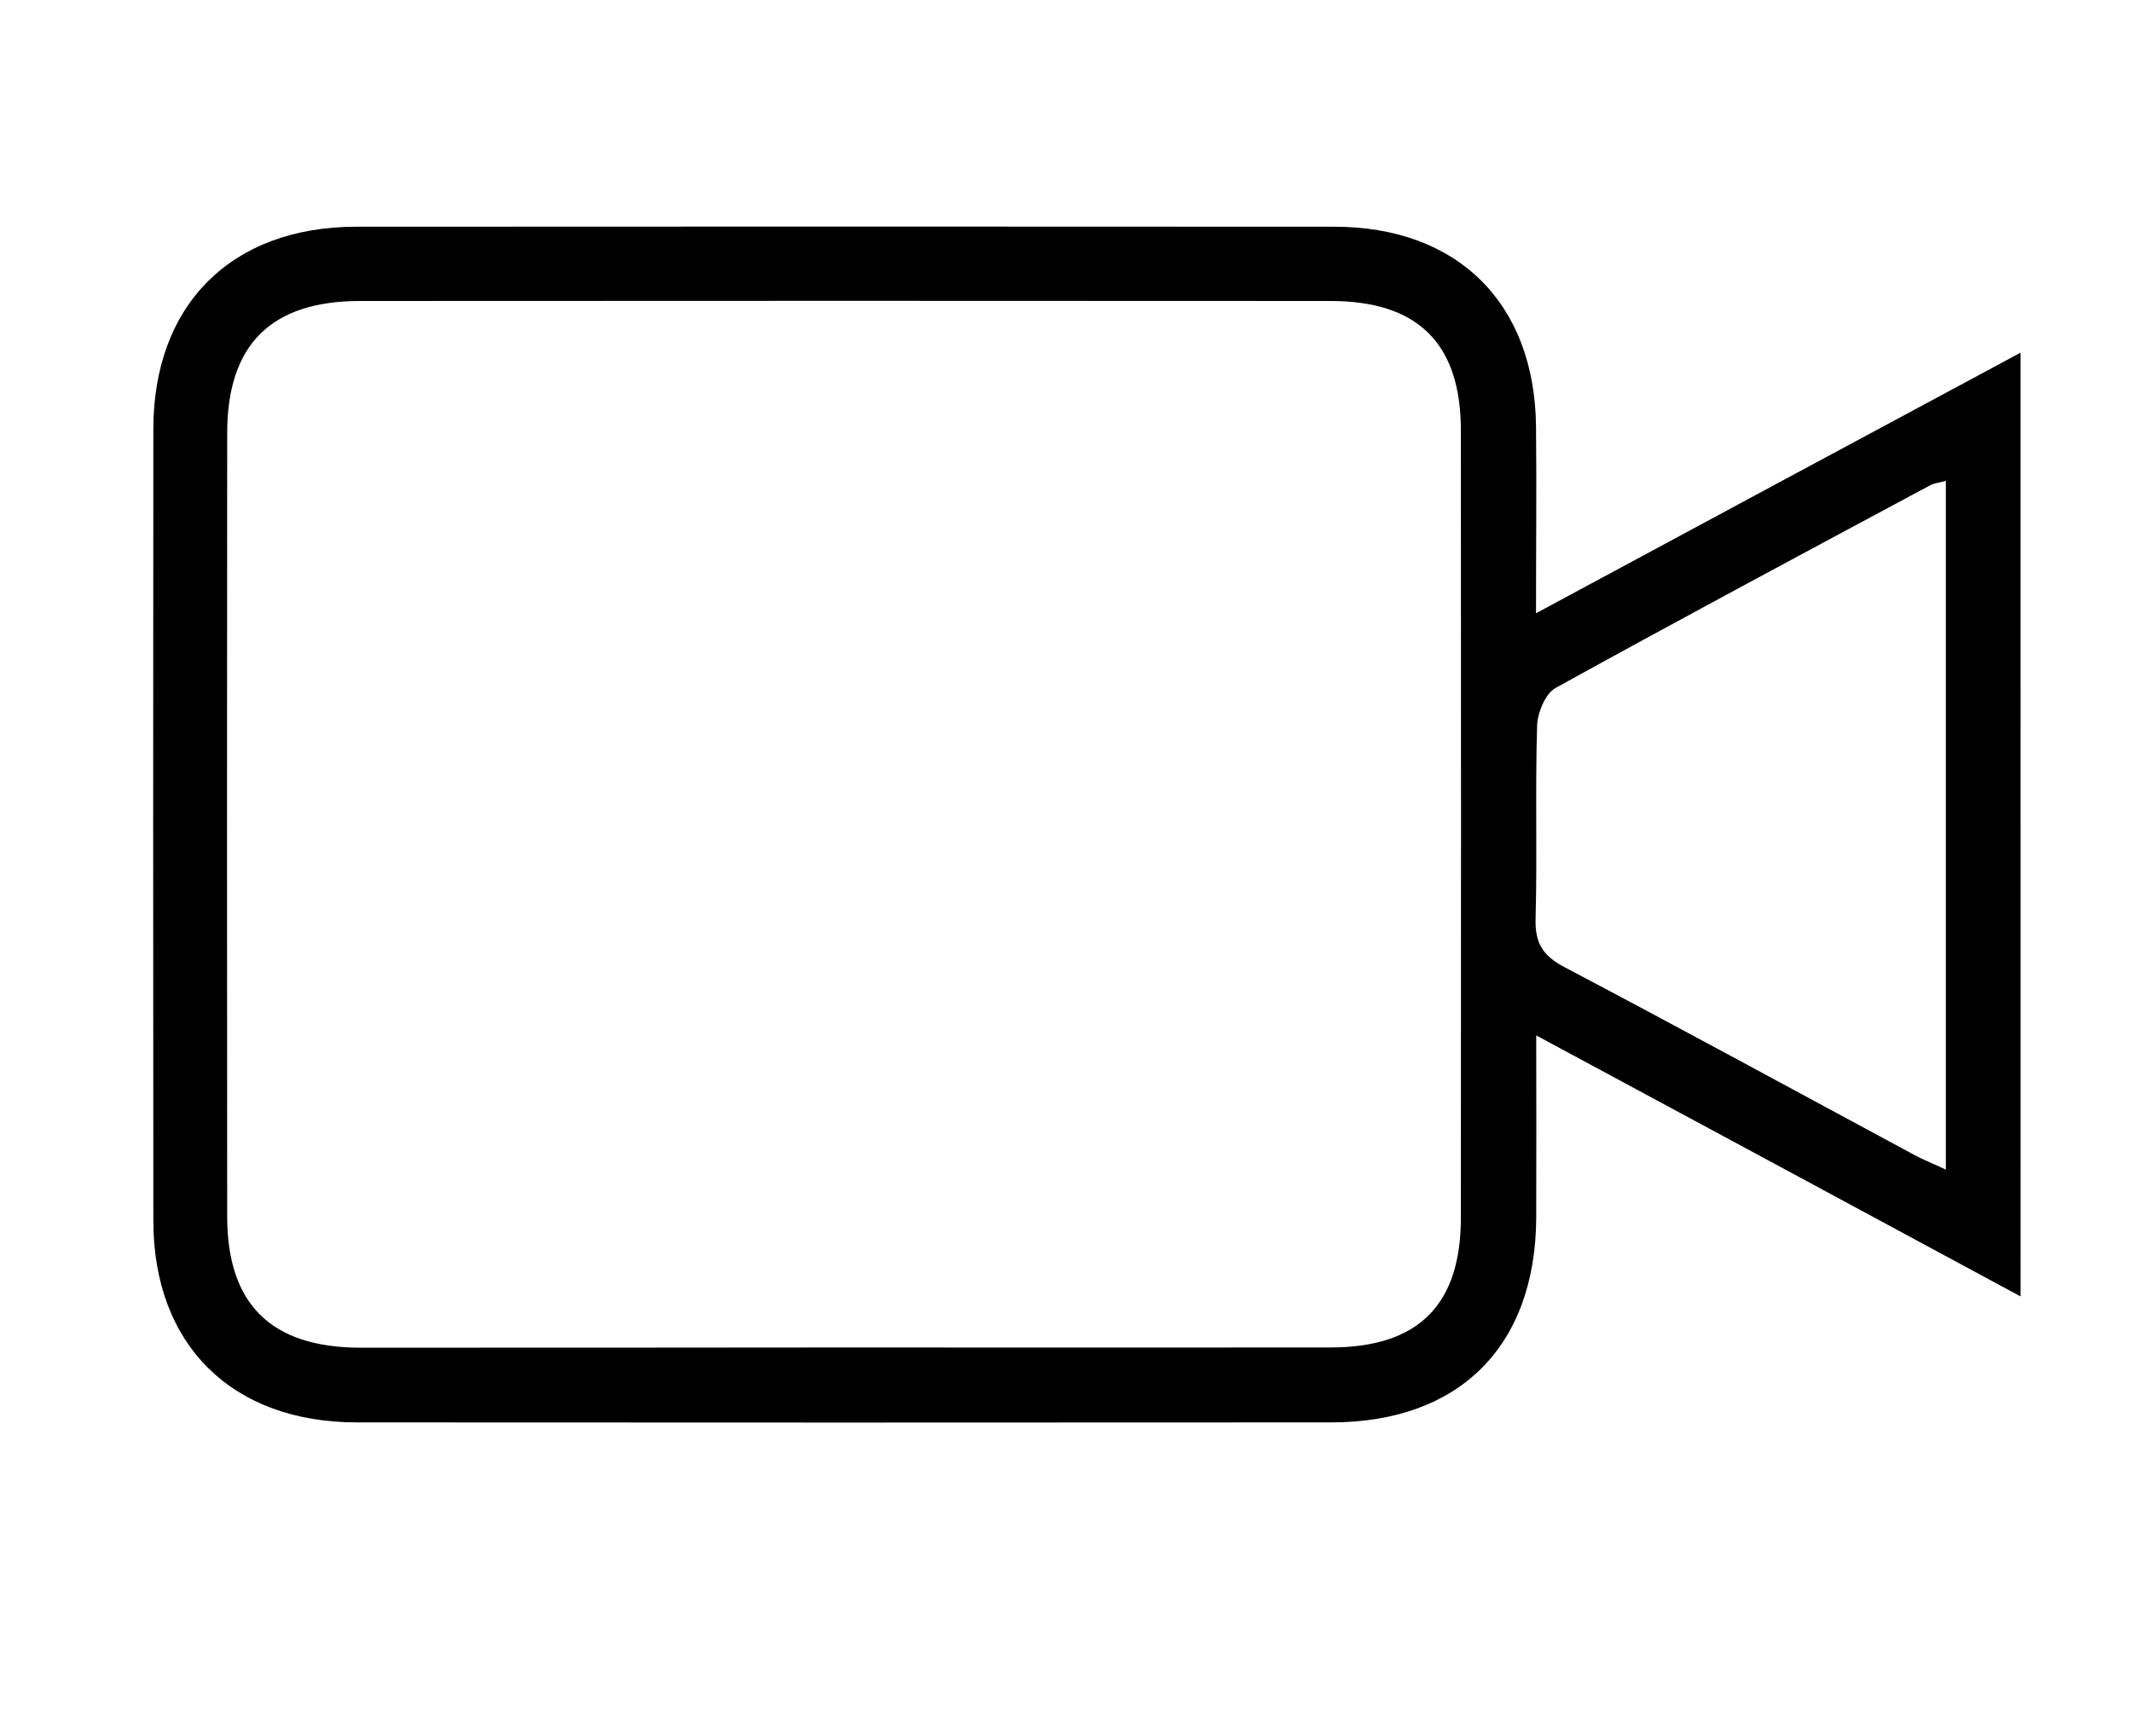 <?xml version="1.0" encoding="utf-8"?>
<!-- Generator: Adobe Illustrator 28.0.0, SVG Export Plug-In . SVG Version: 6.00 Build 0)  -->
<svg version="1.1" id="Layer_1" xmlns="http://www.w3.org/2000/svg" xmlns:xlink="http://www.w3.org/1999/xlink" x="0px" y="0px"
	 viewBox="0 0 981.6 799.5" style="enable-background:new 0 0 981.6 799.5;" xml:space="preserve">
<path d="M707.3,476.8c0,30.6,0.1,57.4,0,84.2c-0.4,59-35.4,93.9-94.2,94c-149.6,0.1-299.2,0.1-448.8,0c-57.6,0-93.7-35.8-93.7-92.9
	c-0.1-121.5-0.1-243,0-364.4c0-57.4,35.9-93.2,93.3-93.3c150.1-0.1,300.3-0.1,450.4,0c56.8,0,92.3,35.2,92.9,91.9
	c0.3,27.3,0,54.6,0,86.1c75.9-40.9,148.8-80.1,223.1-120V597C856.1,556.9,783.4,517.8,707.3,476.8L707.3,476.8z M389.4,620.5
	c74.5,0,149,0.1,223.4,0c40.3-0.1,59.8-19.6,59.8-59.7c0.1-120.9,0.1-241.7,0-362.6c0-40-19.7-59.6-60-59.6
	c-149-0.1-297.9-0.1-446.8,0c-40.9,0-61.1,20-61.2,60.6c-0.1,120.3-0.1,240.6,0,360.9c0,40.5,20.2,60.4,61.2,60.5
	C240.5,620.6,314.9,620.6,389.4,620.5L389.4,620.5z M896,221.4c-3.2,0.9-5.4,1.1-7.2,2c-57.6,30.9-115.4,61.8-172.6,93.4
	c-4.7,2.6-8.3,11.4-8.5,17.4c-0.9,29.6,0.1,59.3-0.7,89c-0.3,11,3.3,16.9,13.2,22.1c53.9,28.4,107.4,57.6,161.1,86.5
	c4.2,2.3,8.7,4,14.6,6.8V221.4L896,221.4z"/>
</svg>
